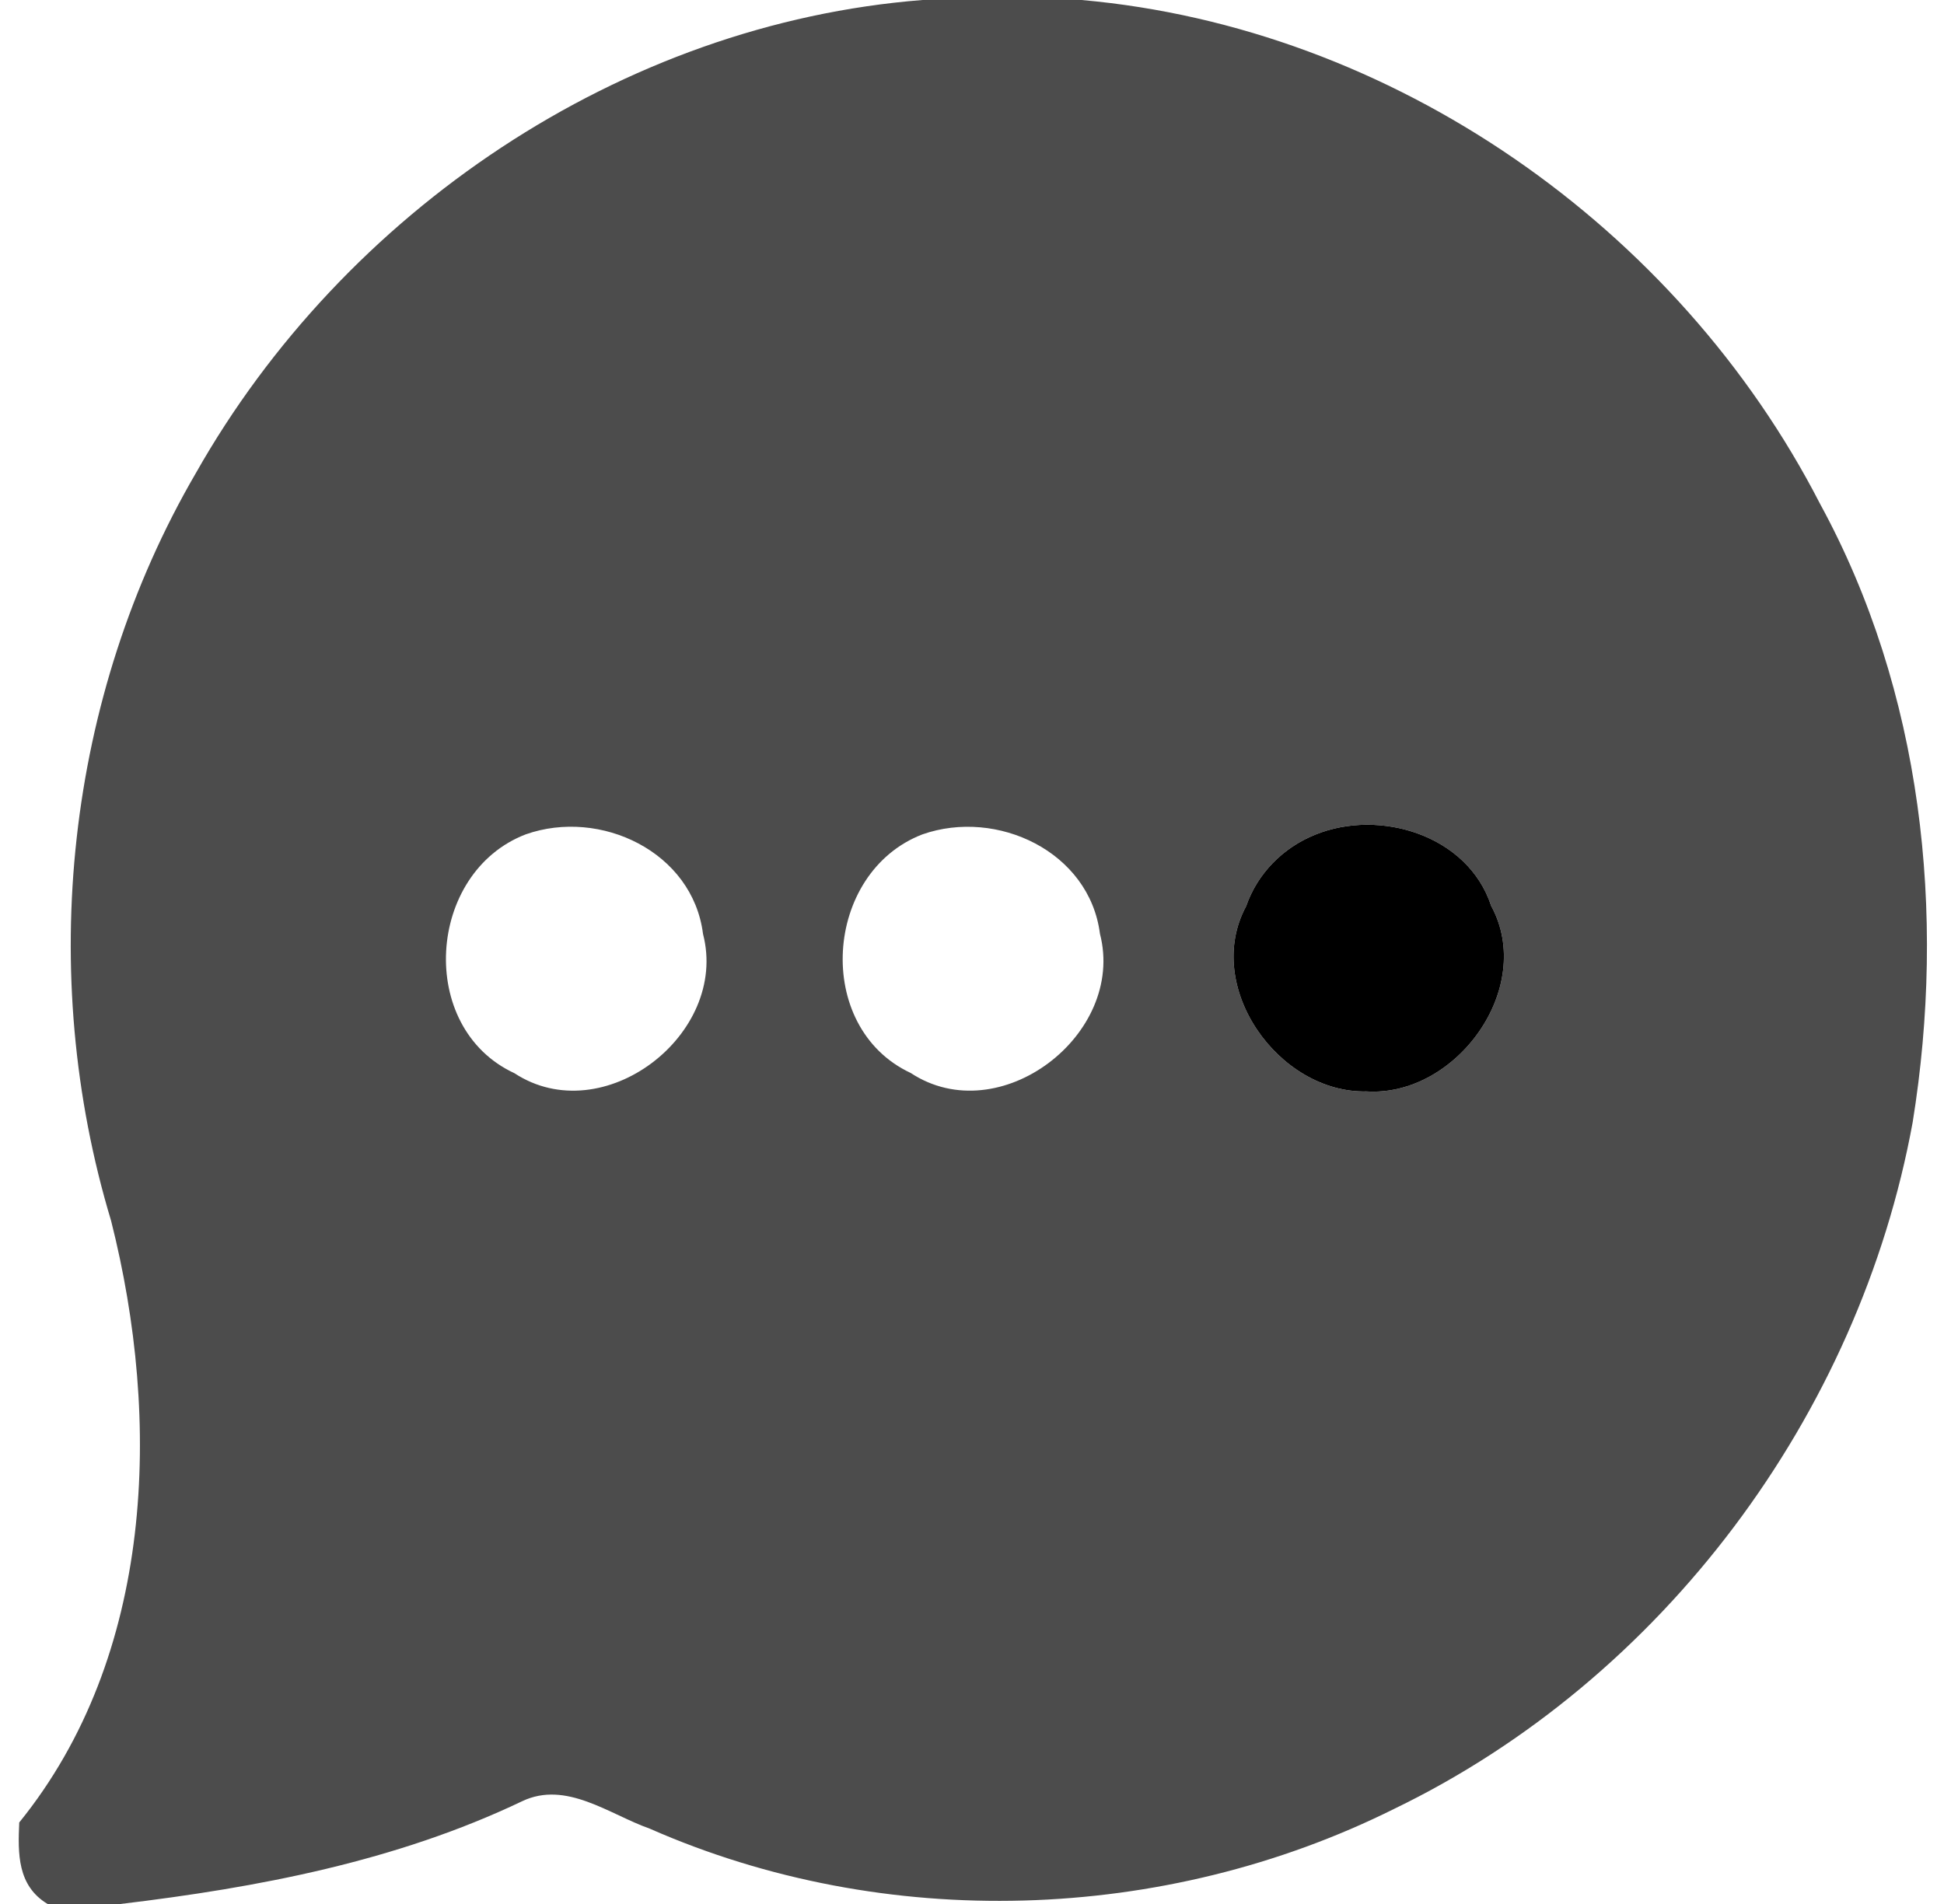 <?xml version="1.0" encoding="UTF-8" ?>
<!DOCTYPE svg PUBLIC "-//W3C//DTD SVG 1.1//EN" "http://www.w3.org/Graphics/SVG/1.1/DTD/svg11.dtd">
<svg width="98pt" height="96pt" viewBox="0 0 98 96" version="1.1" xmlns="http://www.w3.org/2000/svg">
<g id="#ffffffff">
<path opacity="0.70" d=" M 46.51 0.00 L 54.52 0.00 C 70.21 1.39 84.58 11.45 91.75 25.40 C 96.91 34.86 98.12 46.05 96.42 56.59 C 93.72 71.36 83.82 84.66 70.27 91.21 C 58.68 96.98 44.61 97.42 32.75 92.20 C 30.71 91.48 28.54 89.76 26.32 90.82 C 19.97 93.85 13.00 95.17 6.07 96.00 L 2.40 96.00 C 0.87 95.08 0.90 93.45 0.97 91.89 C 7.78 83.49 8.15 71.63 5.60 61.55 C 1.84 49.09 3.31 35.13 9.87 23.86 C 17.33 10.67 31.31 1.19 46.51 0.00 M 26.50 42.07 C 21.51 43.99 20.99 51.82 25.93 54.11 C 30.40 57.04 36.76 52.16 35.44 47.09 C 34.92 42.95 30.26 40.74 26.50 42.07 M 46.50 42.07 C 41.52 43.99 40.99 51.80 45.91 54.10 C 50.39 57.05 56.77 52.16 55.45 47.08 C 54.92 42.94 50.26 40.75 46.50 42.07 M 66.29 42.09 C 64.68 42.74 63.39 44.04 62.82 45.69 C 60.63 49.75 64.46 55.13 68.89 55.03 C 73.41 55.31 77.42 49.80 75.17 45.67 C 74.01 42.12 69.56 40.75 66.29 42.09 Z" />
</g>
<g id="#000000ff">
<path opacity="1.00" d=" M 66.29 42.09 C 69.56 40.75 74.01 42.12 75.17 45.67 C 77.42 49.80 73.41 55.31 68.89 55.03 C 64.46 55.13 60.63 49.75 62.82 45.69 C 63.39 44.04 64.68 42.74 66.29 42.09 Z" />
</g>
</svg>

